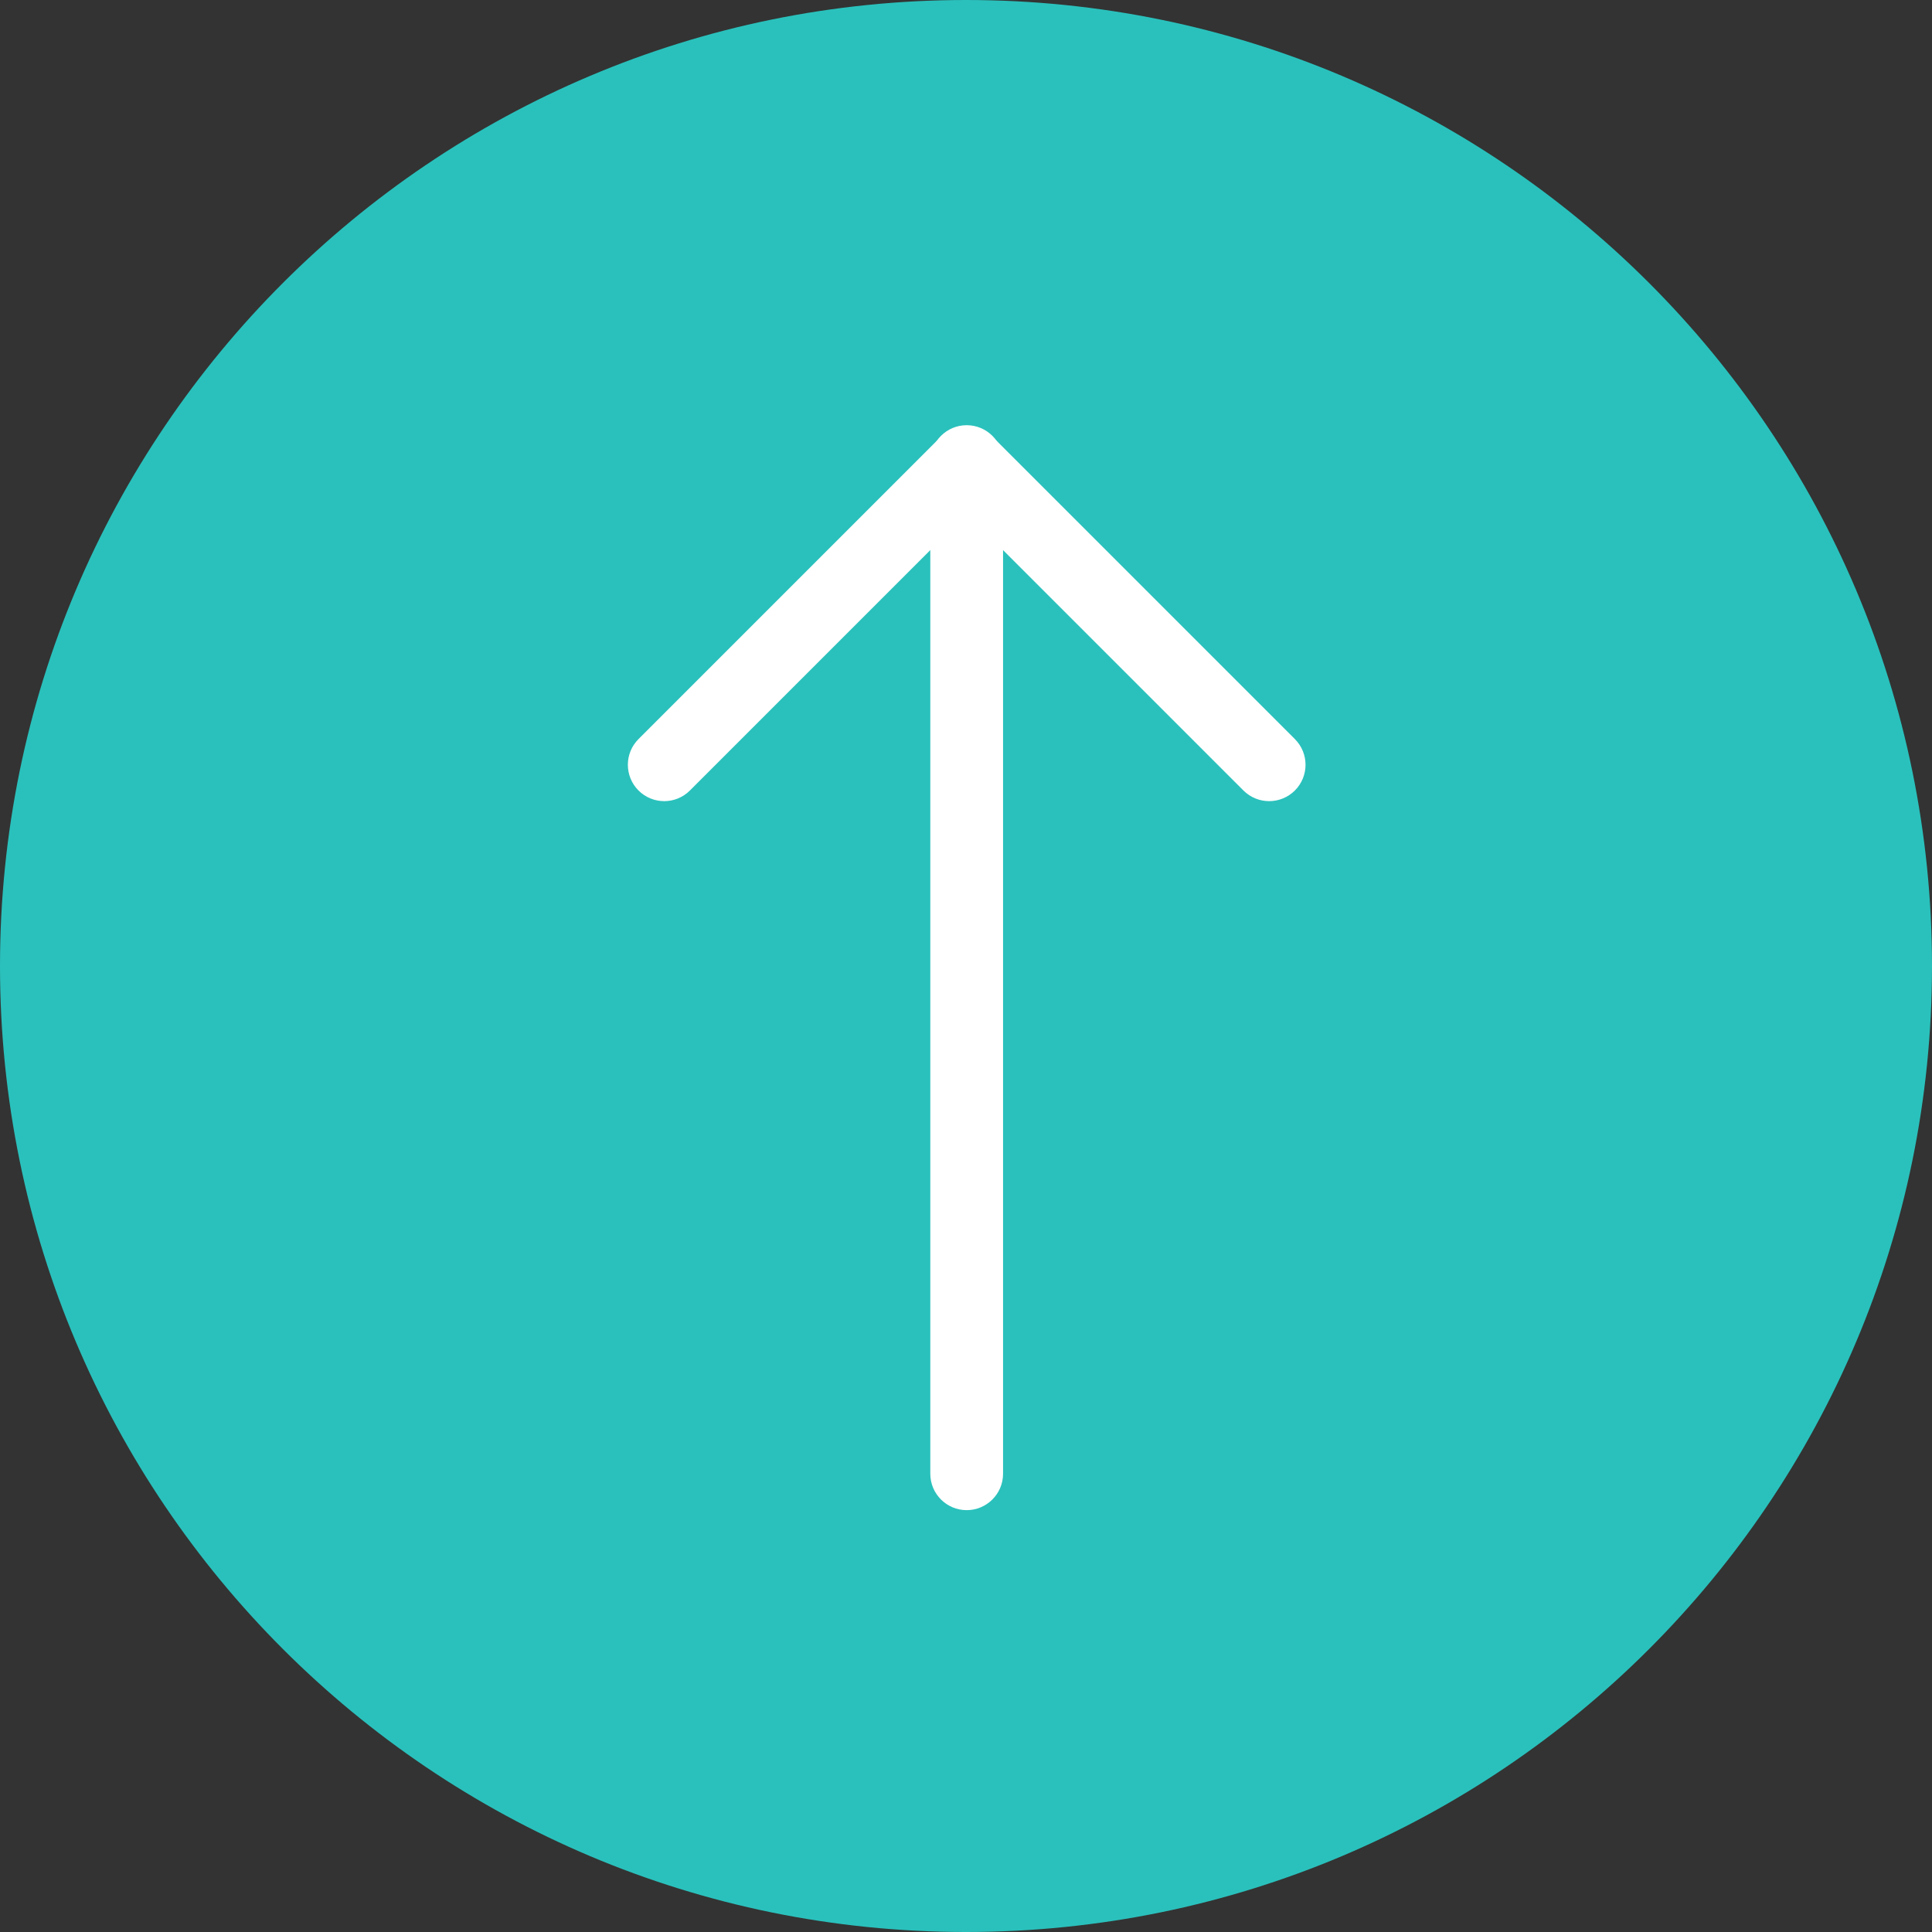 <svg width="486" height="486" viewBox="0 0 486 486" fill="none" xmlns="http://www.w3.org/2000/svg">
<rect x="0" y="0" width="486" height="486" fill="#333333" stroke="none"/>
<path d="M243 486C377.205 486 486 377.205 486 243C486 108.795 377.205 0 243 0C108.795 0 0 108.795 0 243C0 377.205 108.795 486 243 486Z" fill="#2AC1BC"/>
<path d="M243.17 376.88C239.78 376.88 237.02 374.13 237.02 370.73V116.11C237.02 112.71 239.78 109.96 243.17 109.96C246.57 109.96 249.32 112.71 249.32 116.11V370.74C249.32 374.13 246.56 376.88 243.17 376.88Z" fill="white" stroke="white" stroke-width="6" stroke-miterlimit="10"/>
<path d="M319.26 198.53C317.69 198.53 316.11 197.93 314.91 196.73L243.17 124.99L171.43 196.73C169.03 199.13 165.14 199.13 162.74 196.73C160.34 194.33 160.34 190.43 162.74 188.04L238.83 111.95C241.23 109.55 245.12 109.55 247.52 111.95L323.61 188.04C326.01 190.44 326.01 194.33 323.61 196.73C322.4 197.93 320.83 198.53 319.26 198.53Z" fill="white" stroke="white" stroke-width="6" stroke-miterlimit="10"/>
</svg>
